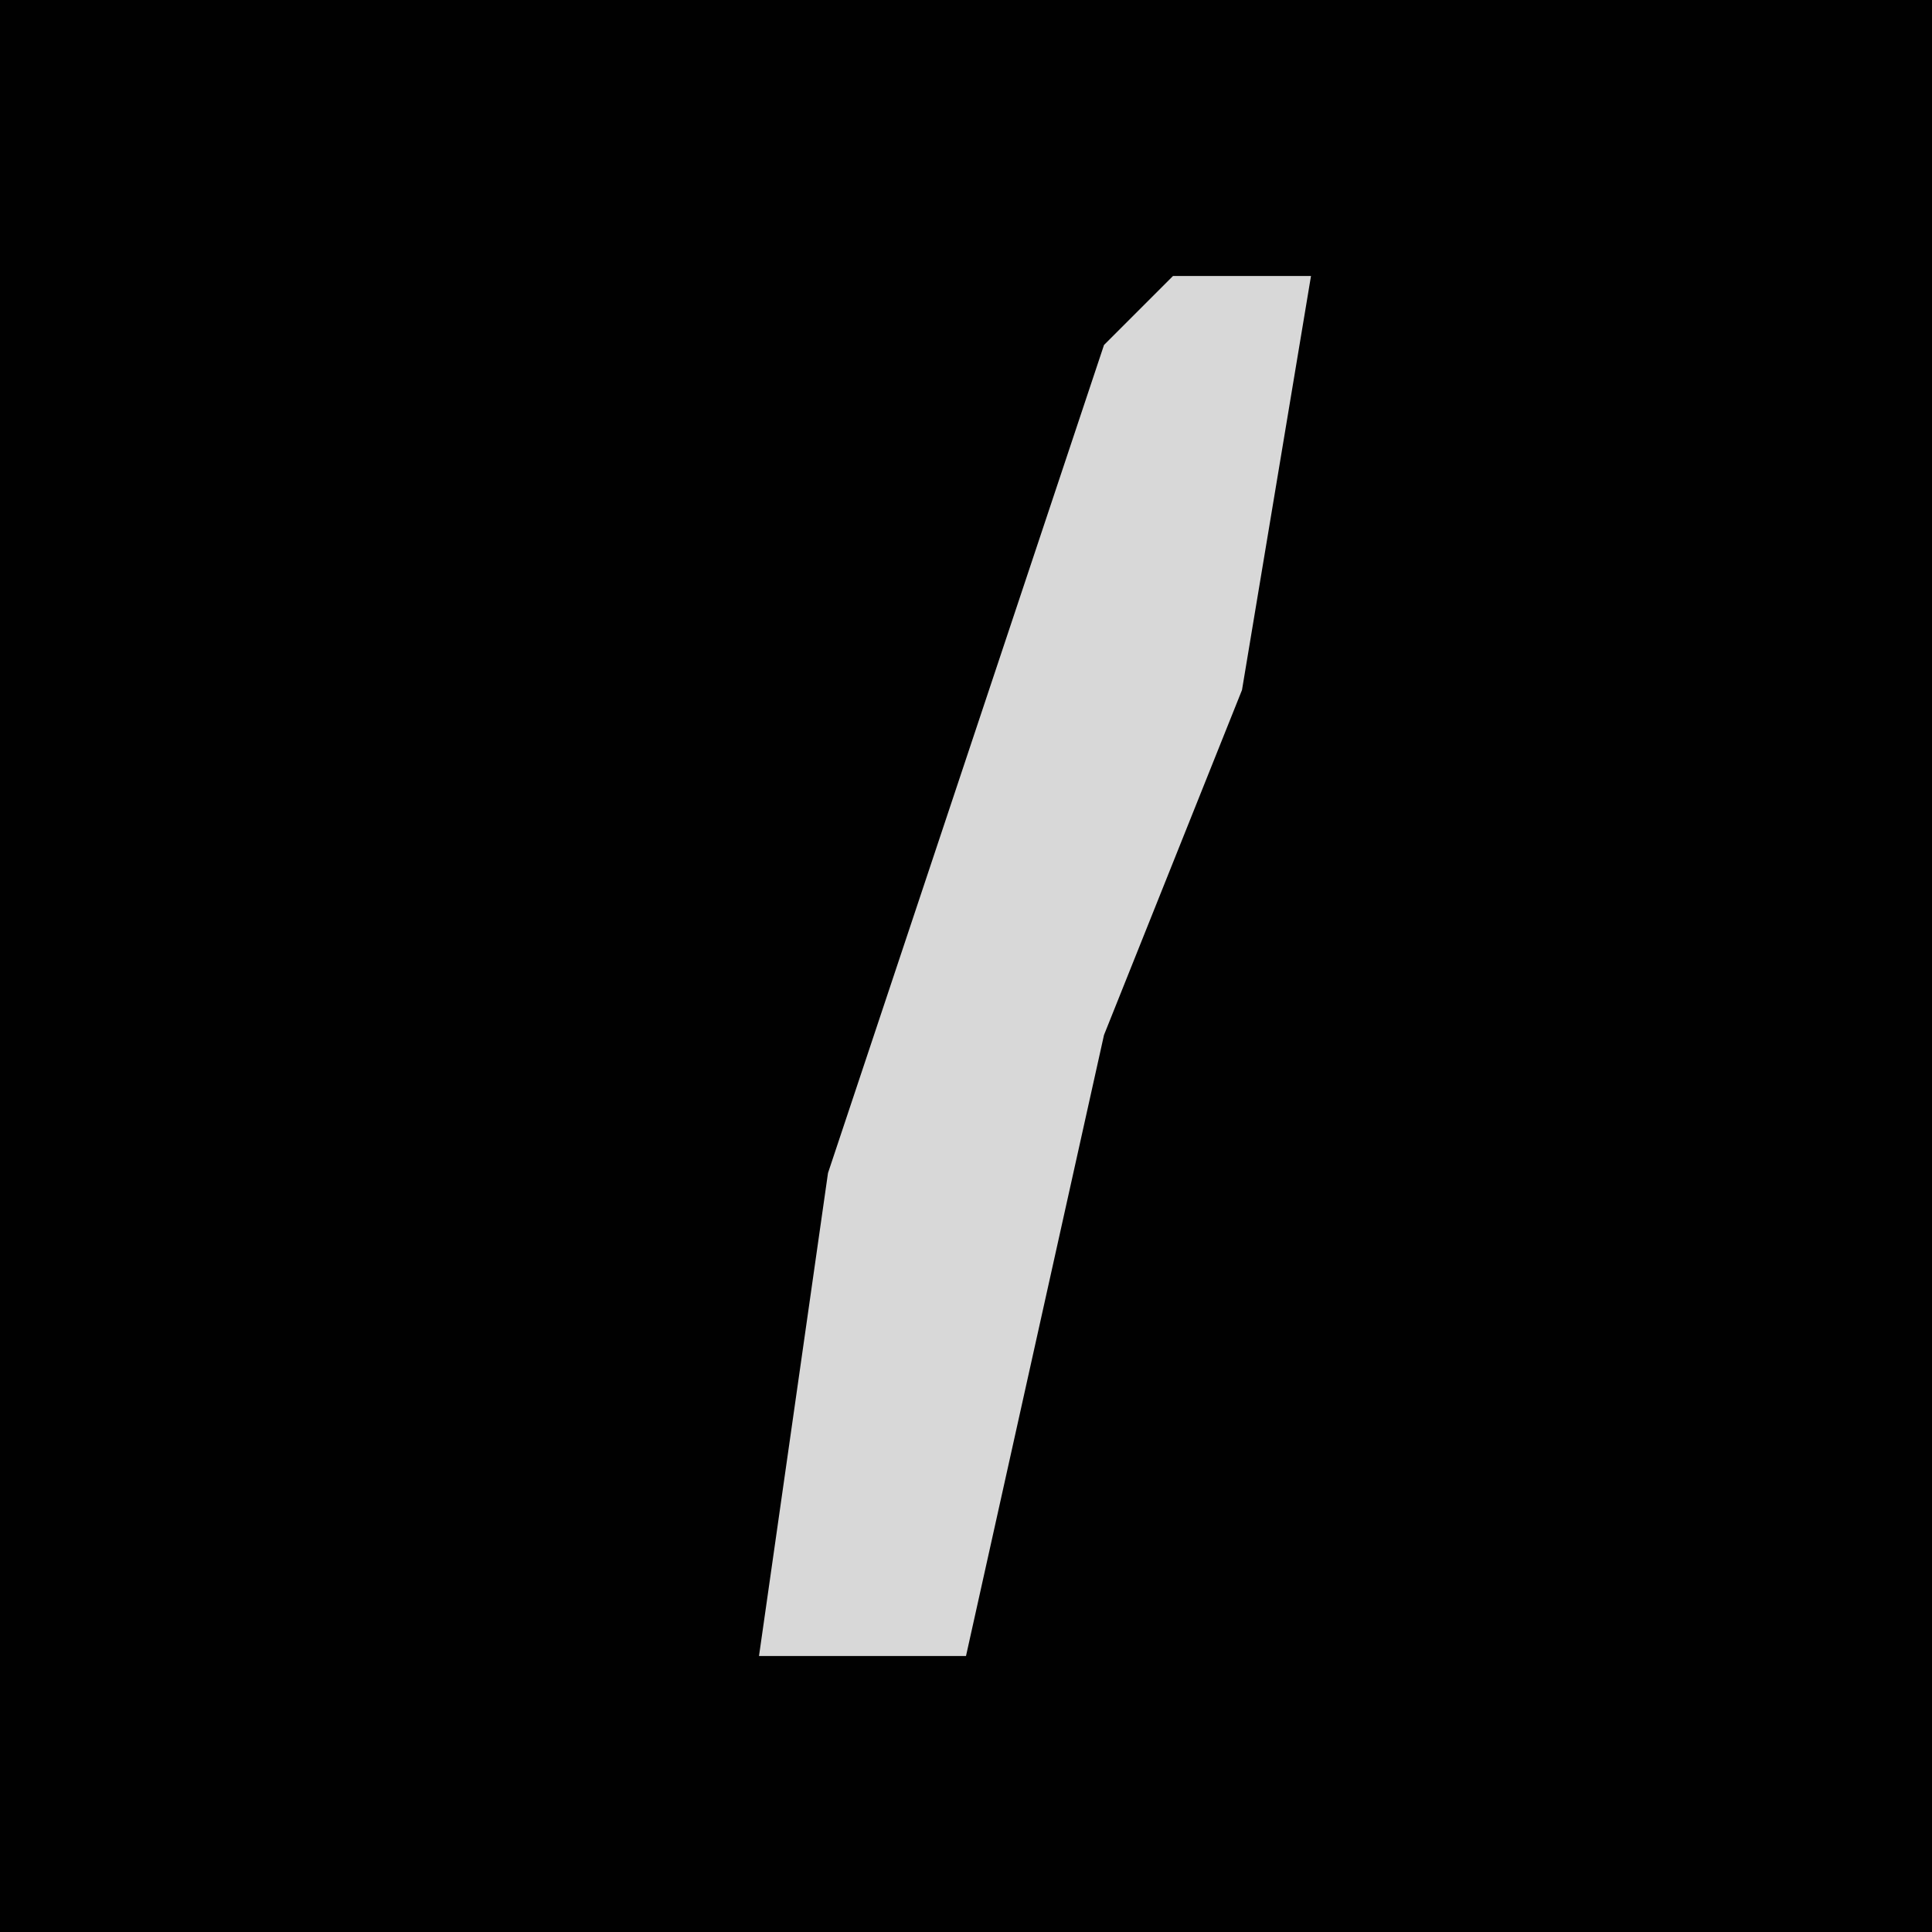 <?xml version="1.0" encoding="UTF-8"?>
<svg version="1.1" xmlns="http://www.w3.org/2000/svg" width="28" height="28">
<path d="M0,0 L28,0 L28,28 L0,28 Z " fill="#010101" transform="translate(0,0)"/>
<path d="M0,0 L2,0 L1,6 L-1,11 L-3,20 L-6,20 L-5,13 L-1,1 Z " fill="#D8D8D8" transform="translate(17,4)"/>
</svg>
